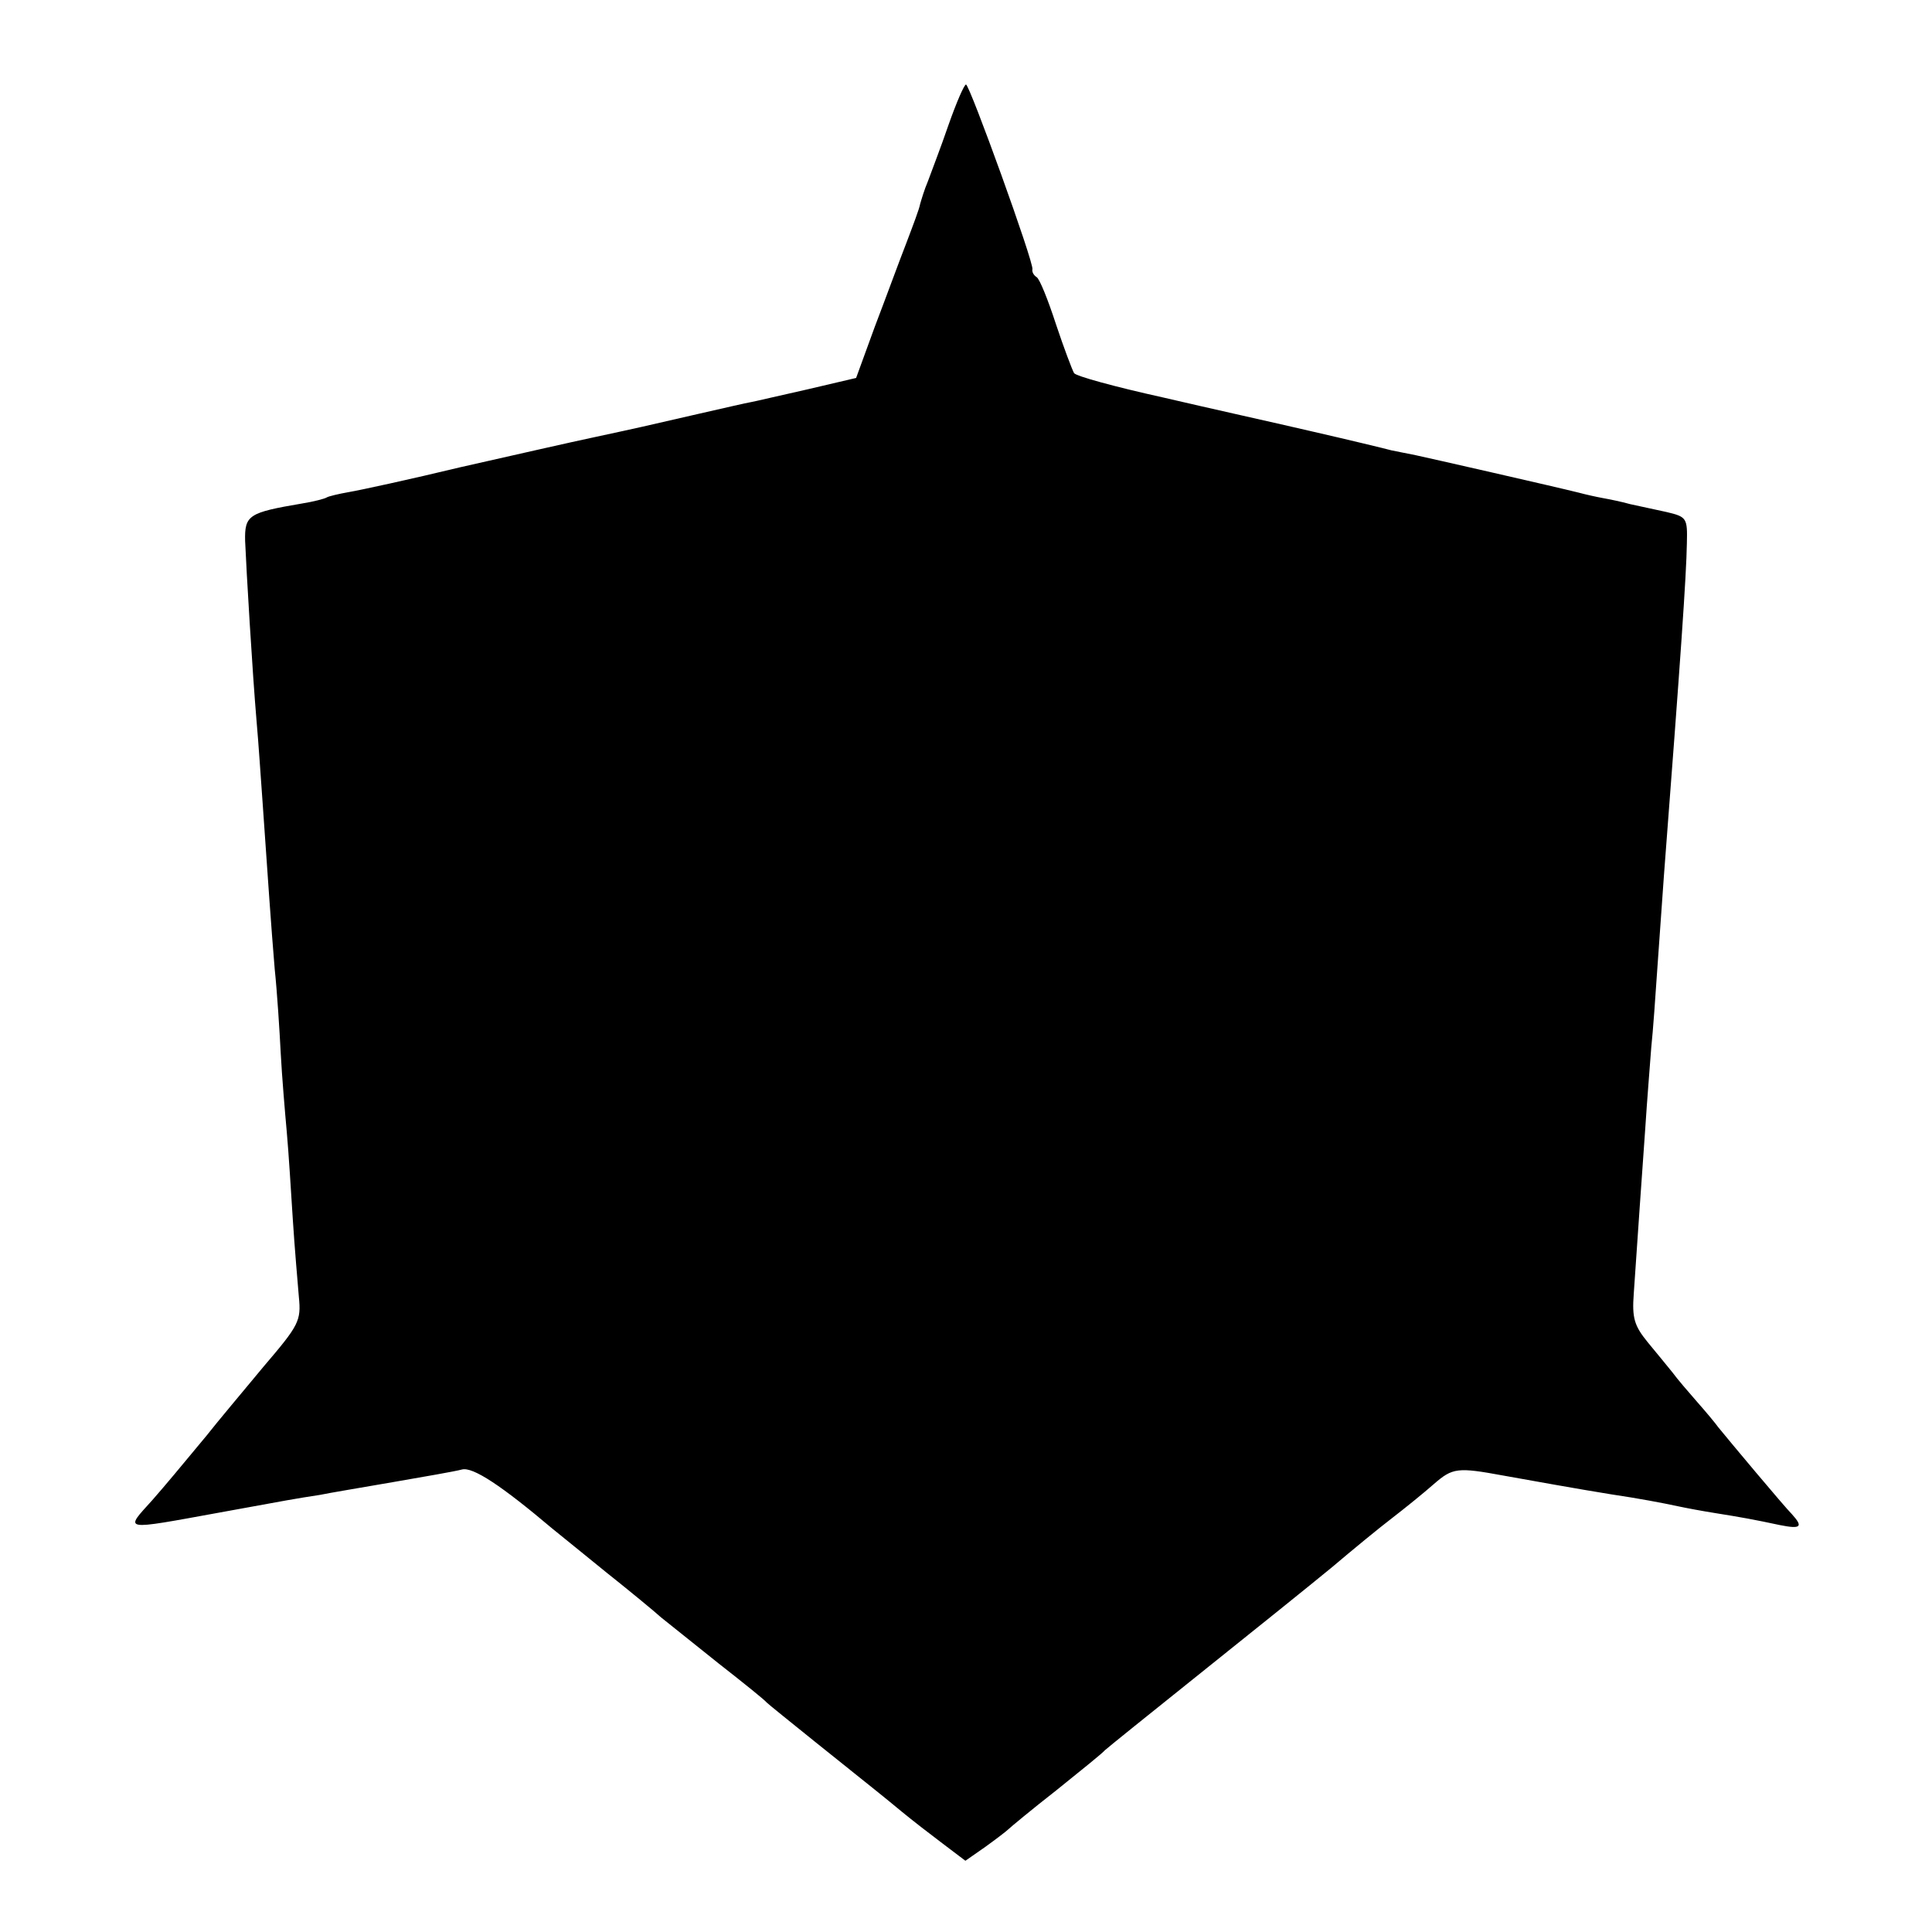 <?xml version="1.0" standalone="no"?>
<!DOCTYPE svg PUBLIC "-//W3C//DTD SVG 20010904//EN"
 "http://www.w3.org/TR/2001/REC-SVG-20010904/DTD/svg10.dtd">
<svg version="1.0" xmlns="http://www.w3.org/2000/svg"
 width="320pt" height="320pt" viewBox="0 0 320 320"
 preserveAspectRatio="xMidYMid meet">
<g transform="translate(0,320) scale(0.1,-0.1)"
fill="#000000" stroke="none">
<path d="M1571 2993 c-13 -38 -29 -79 -34 -93 -6 -14 -11 -31 -13 -38 -1 -7
-12 -36 -23 -65 -11 -28 -34 -91 -52 -138 l-31 -85 -81 -19 c-45 -10 -87 -20
-93 -21 -7 -1 -45 -10 -85 -19 -100 -23 -95 -22 -174 -39 -38 -8 -139 -31
-223 -50 -83 -20 -166 -38 -184 -41 -17 -3 -34 -7 -37 -9 -3 -2 -22 -7 -41
-10 -88 -15 -95 -19 -94 -62 2 -48 12 -217 19 -299 3 -33 7 -94 10 -135 9
-130 14 -203 20 -275 4 -38 8 -101 10 -140 2 -38 7 -97 10 -130 3 -33 7 -98
10 -145 3 -47 8 -104 10 -128 4 -40 0 -47 -58 -115 -34 -41 -77 -92 -95 -115
-44 -53 -68 -82 -90 -107 -46 -51 -52 -50 113 -20 44 8 94 17 110 20 17 3 41
7 55 9 14 3 68 12 120 21 52 9 104 18 115 21 18 5 66 -27 150 -98 11 -9 52
-42 90 -73 39 -31 79 -64 90 -74 11 -9 54 -43 95 -76 41 -32 77 -61 80 -65 3
-3 39 -32 80 -65 106 -85 109 -87 144 -116 17 -14 48 -38 68 -53 l37 -28 33
23 c18 13 35 26 38 29 3 3 39 33 80 65 41 33 77 62 80 66 3 3 75 61 160 129
85 68 182 146 216 174 33 28 78 65 99 81 22 17 53 42 70 57 31 27 39 28 115
14 39 -7 128 -23 178 -31 47 -7 84 -14 112 -20 14 -3 41 -8 60 -11 44 -7 66
-11 108 -20 35 -7 39 -3 20 18 -13 13 -105 123 -122 144 -5 7 -20 25 -35 42
-14 16 -33 38 -41 49 -8 10 -27 33 -41 50 -22 27 -26 40 -23 80 7 101 13 191
19 273 3 47 8 108 10 135 3 28 7 86 10 130 3 44 8 114 11 155 28 365 37 495
38 550 1 42 0 44 -34 52 -19 4 -46 10 -60 13 -14 4 -34 8 -45 10 -11 2 -29 6
-40 9 -40 10 -251 58 -270 62 -11 2 -29 6 -40 8 -11 3 -69 17 -130 31 -60 14
-173 39 -250 57 -77 17 -143 35 -146 40 -3 5 -17 42 -30 81 -13 40 -27 75 -32
78 -5 3 -8 9 -7 13 3 10 -104 306 -110 306 -3 0 -16 -30 -29 -67z"/>
</g>
</svg>
